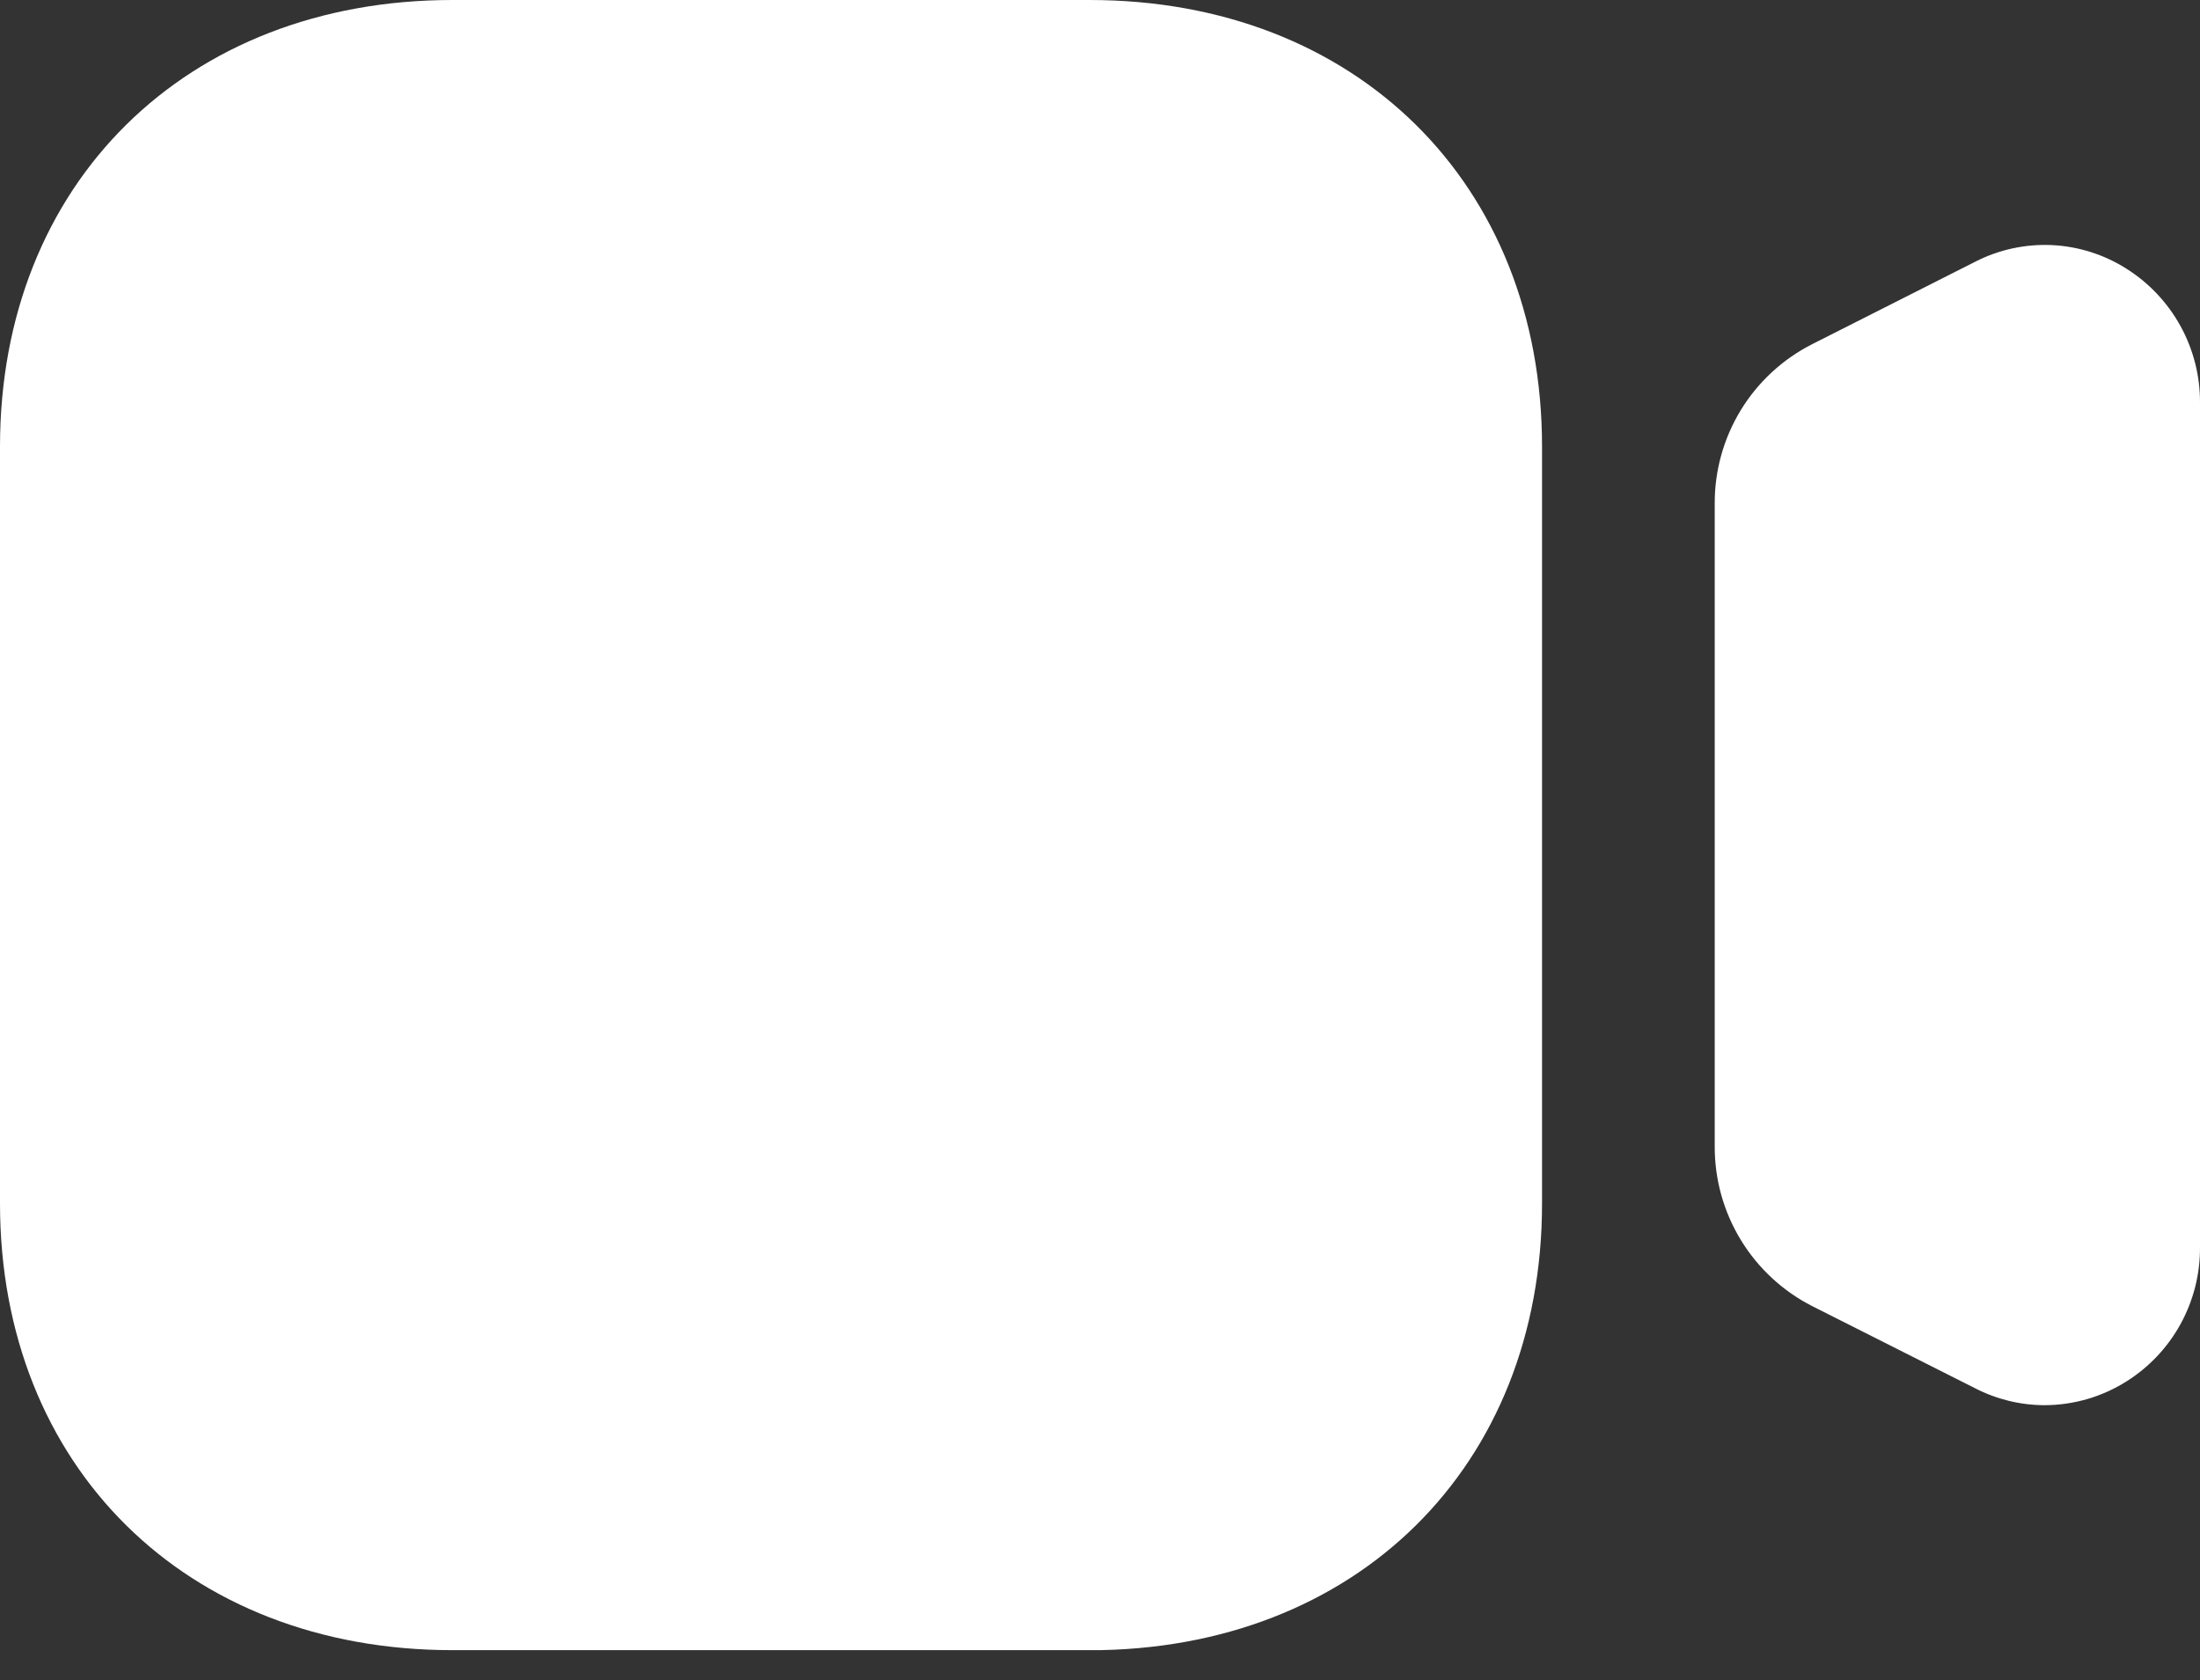 <svg width="55" height="42" viewBox="0 0 55 42" fill="none" xmlns="http://www.w3.org/2000/svg">
<rect x="0" y="0" width="55" height="42" fill="#333333" stroke="none"/>
<g clip-path="url(#clip0_3_227)">
<path d="M11.311 41.252C4.651 41.252 0 36.66 0 30.084V11.164C0 4.588 4.651 0 11.311 0H27.24C33.901 0 38.551 4.588 38.551 11.167V30.087C38.551 36.663 33.901 41.254 27.24 41.254L11.311 41.252ZM49.382 34.707L45.31 32.654C44.572 32.279 43.952 31.705 43.52 30.997C43.089 30.29 42.863 29.476 42.868 28.647V12.603C42.862 11.775 43.088 10.961 43.519 10.254C43.951 9.547 44.571 8.975 45.31 8.601L49.384 6.541C49.974 6.239 50.633 6.097 51.296 6.127C51.958 6.158 52.601 6.362 53.161 6.717C53.727 7.074 54.193 7.569 54.515 8.156C54.837 8.743 55.004 9.402 55 10.071V31.181C55.004 31.85 54.837 32.509 54.516 33.096C54.194 33.683 53.727 34.178 53.161 34.534C52.549 34.92 51.84 35.126 51.116 35.128C50.513 35.127 49.919 34.983 49.382 34.707Z" fill="white"/>
</g>
<defs>
<clipPath id="clip0_3_227">
<rect width="55" height="41.252" fill="white"/>
</clipPath>
</defs>
</svg>
